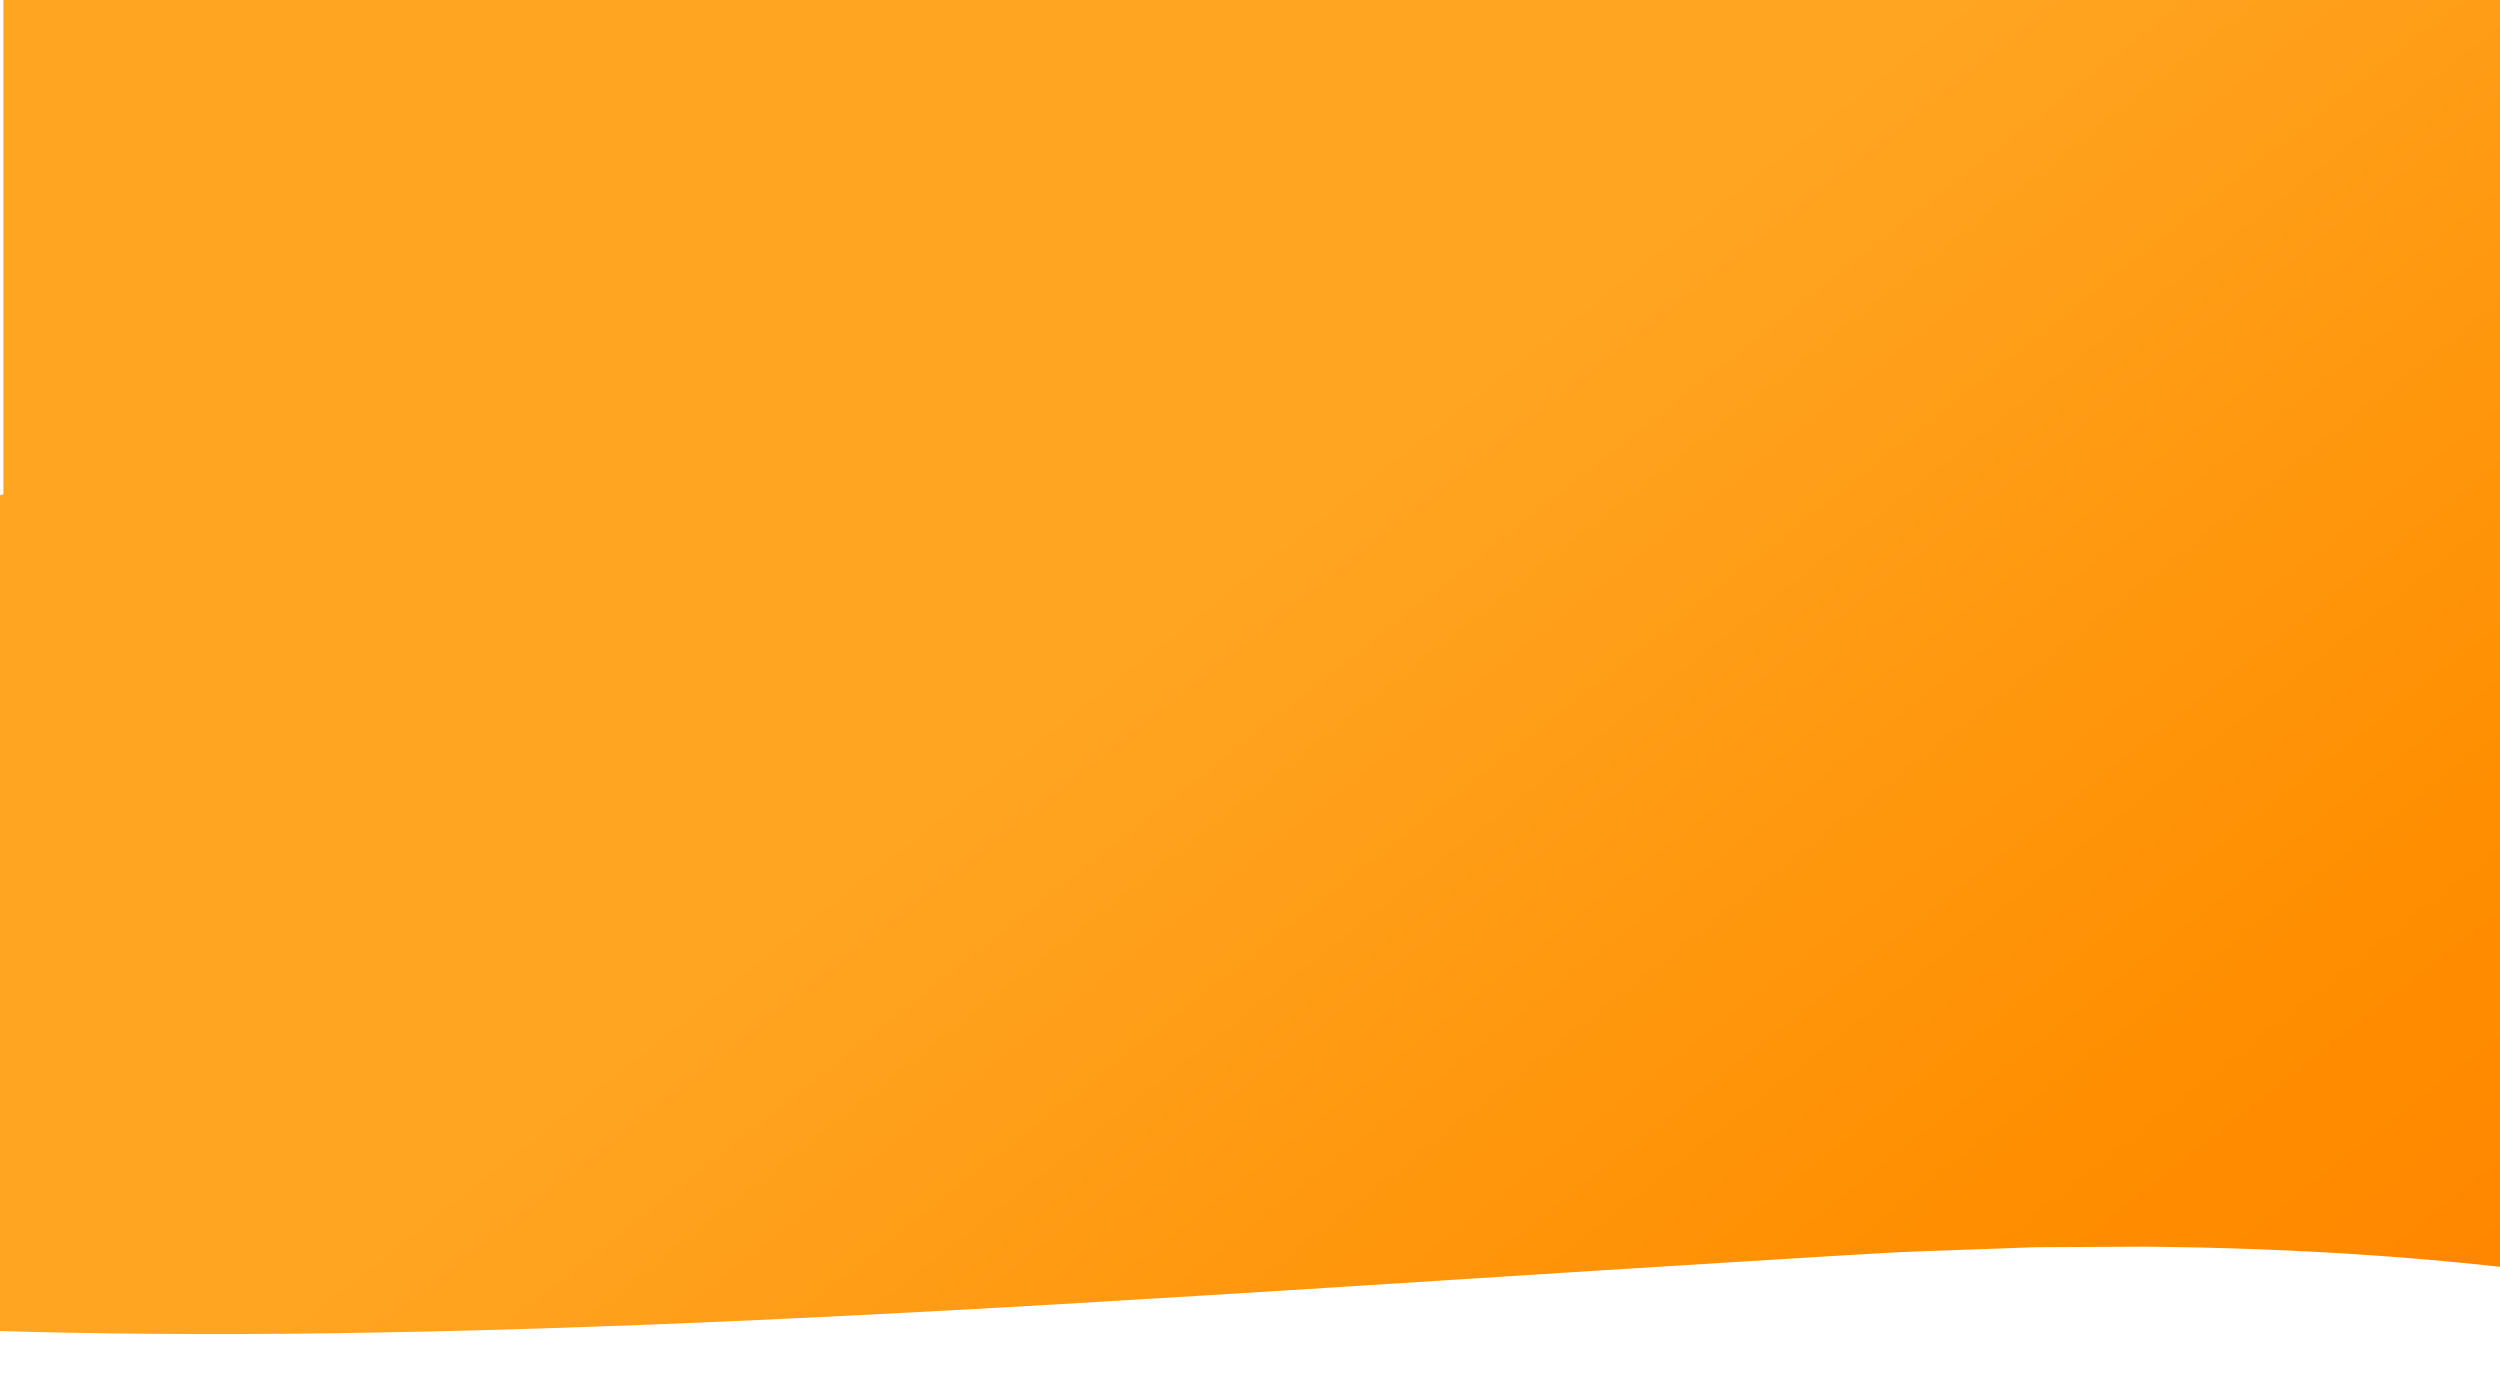 <svg width="1280" height="712" viewBox="0 0 1280 712" fill="none" xmlns="http://www.w3.org/2000/svg">
<path fill-rule="evenodd" clip-rule="evenodd" d="M1288.56 0H1.736V253.122C-40.452 263.877 -81.177 276.005 -120.105 289.446C-245.878 332.899 -352.741 390.022 -429.521 459.023C-432.897 461.965 -435.974 464.905 -439.07 467.863C-440.616 469.34 -442.166 470.822 -443.762 472.311C-505.195 538.7 -446.026 615.979 -309.488 648.574L-309.48 648.576C-302.613 650.096 -295.748 651.615 -289.026 652.946L-289.025 652.946C-287.652 653.25 -286.279 653.554 -284.776 653.728C-282.366 654.182 -279.854 654.619 -277.342 655.056C-274.852 655.489 -272.362 655.922 -269.973 656.372C-248.593 660.157 -226.551 663.613 -204.543 666.43C-91.494 680.863 28.966 683.817 149.629 682.863C270.549 681.65 392.612 676.263 515.944 669.26L516.071 669.253C533.089 668.289 550.104 667.325 567.248 666.232C628.43 662.643 689.955 658.709 751.892 654.749C797.395 651.84 843.119 648.917 889.092 646.105L936.601 643.185C941.07 642.936 945.452 642.668 949.87 642.398C961.251 641.702 972.876 640.992 986.84 640.553L1042.14 638.566L1098.74 638.293C1174.82 639.008 1254.64 643.715 1334.29 655.656C1412.84 667.352 1491.1 686.415 1558.84 712C1570.57 581.996 1473.17 454.148 1288.56 357.438V0Z" fill="url(#paint0_linear_223_442)"/>
<defs>
<linearGradient id="paint0_linear_223_442" x1="674.799" y1="253.23" x2="1719.57" y2="1579.57" gradientUnits="userSpaceOnUse">
<stop stop-color="#FFA522"/>
<stop offset="0.298" stop-color="#FF8E00"/>
<stop offset="0.672" stop-color="#FF7500"/>
<stop offset="1" stop-color="#FF4C00"/>
</linearGradient>
</defs>
</svg>
